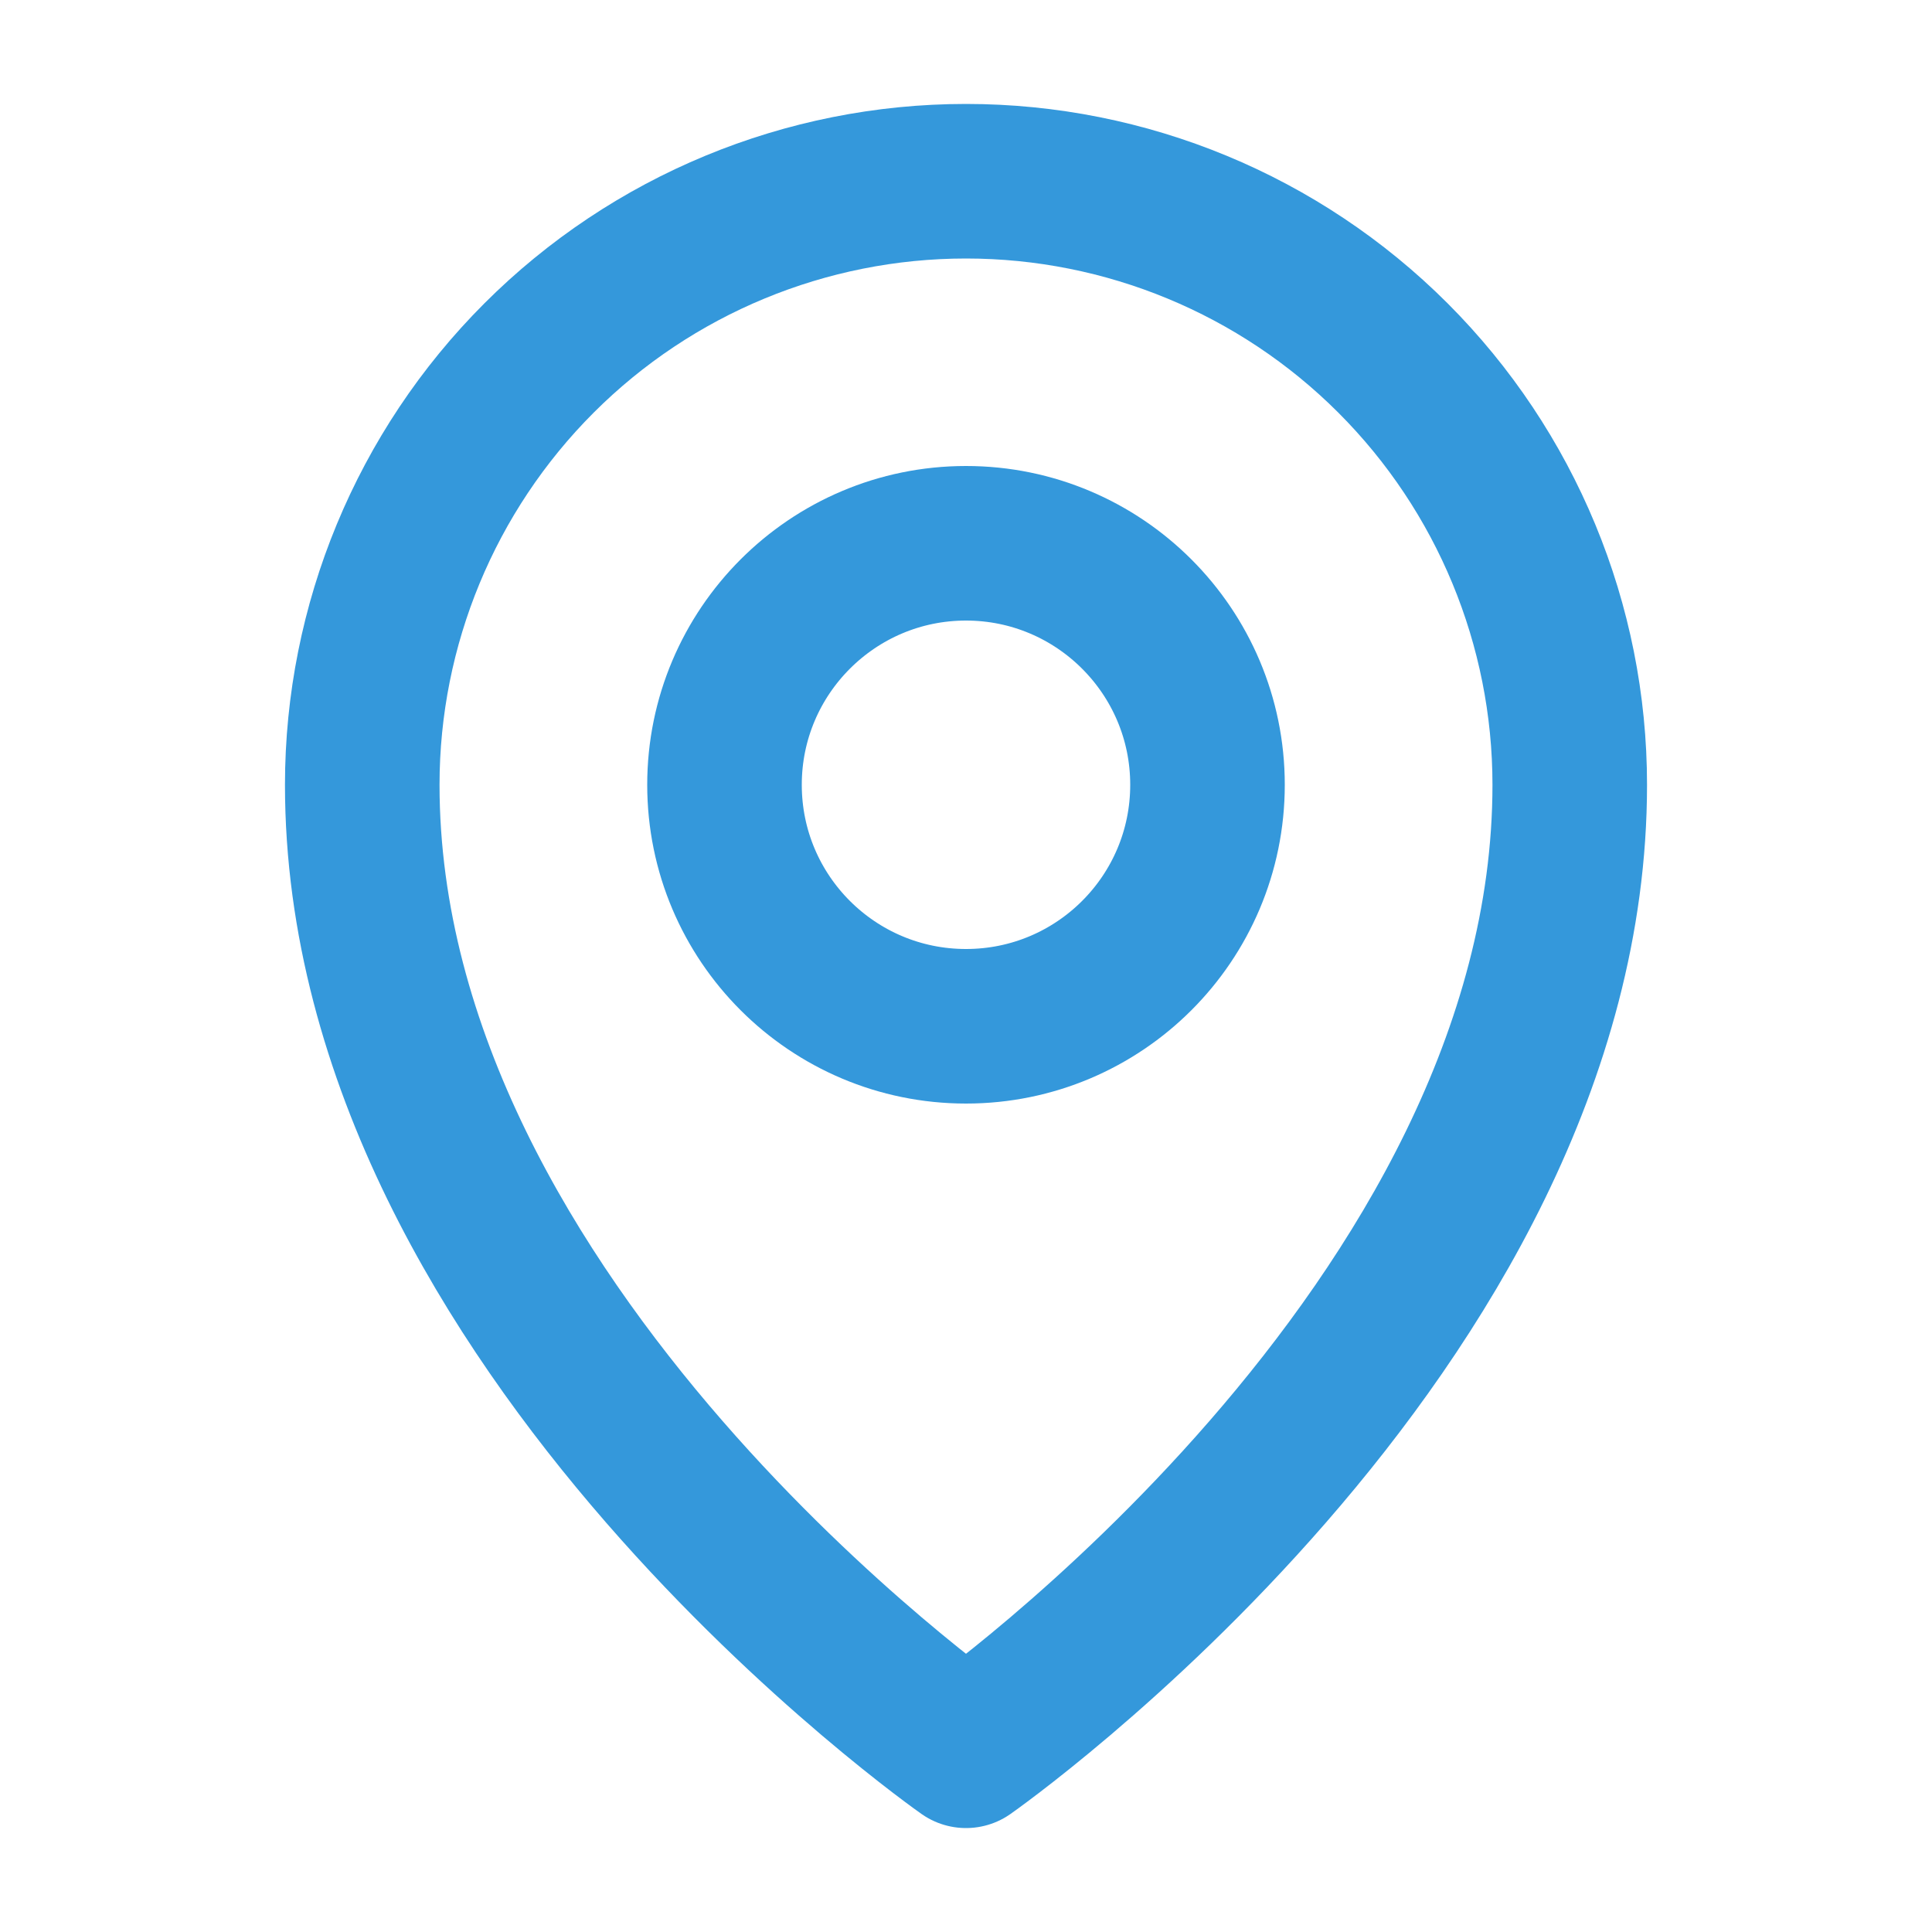 <svg width="10" height="10" viewBox="0 0 10 10" fill="none" xmlns="http://www.w3.org/2000/svg">
<path d="M8.125 4.062C8.125 6.875 5 9.062 5 9.062C5 9.062 1.875 6.875 1.875 4.062C1.875 3.234 2.204 2.439 2.79 1.853C3.376 1.267 4.171 0.938 5 0.938C5.829 0.938 6.624 1.267 7.21 1.853C7.796 2.439 8.125 3.234 8.125 4.062V4.062Z" stroke="#3498DB" stroke-width="0.8" stroke-linecap="round" stroke-linejoin="round"/>
<path d="M5 5.312C5.69 5.312 6.25 4.753 6.25 4.062C6.25 3.372 5.69 2.812 5 2.812C4.31 2.812 3.75 3.372 3.75 4.062C3.75 4.753 4.31 5.312 5 5.312Z" stroke="#3498DB" stroke-width="0.8" stroke-linecap="round" stroke-linejoin="round"/>
</svg>
